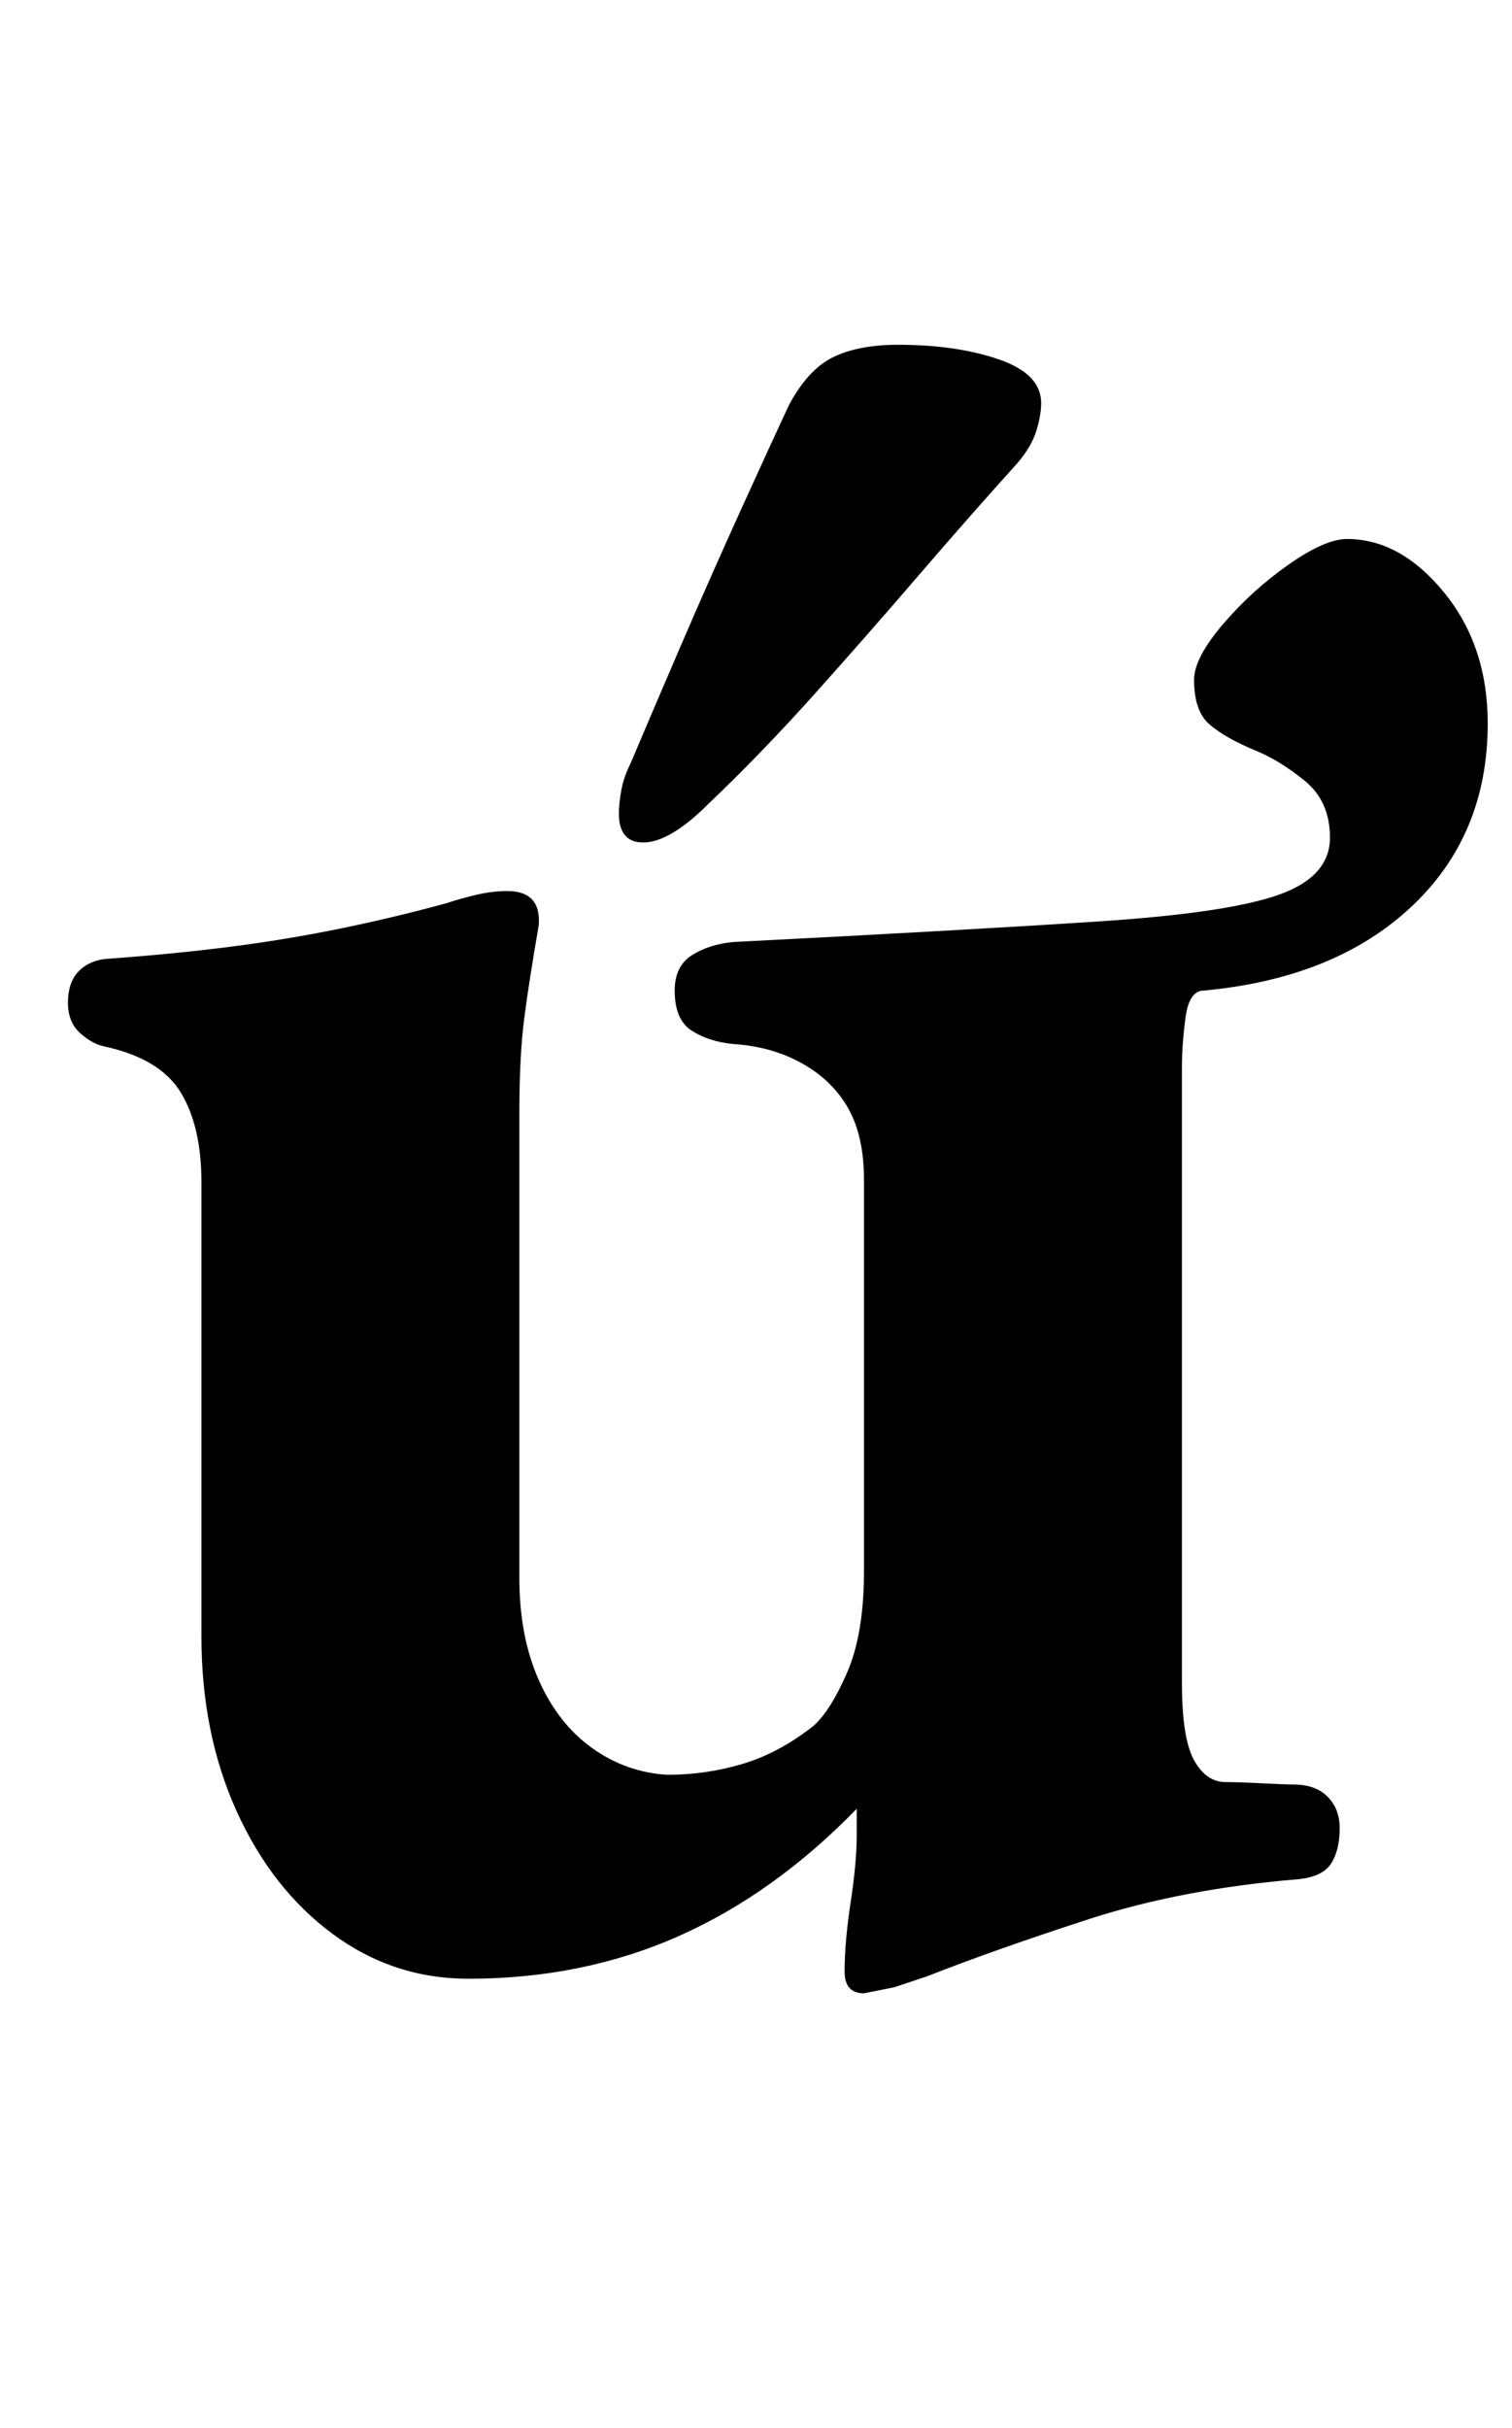 <?xml version="1.0" standalone="no"?>
<!DOCTYPE svg PUBLIC "-//W3C//DTD SVG 1.1//EN" "http://www.w3.org/Graphics/SVG/1.1/DTD/svg11.dtd" >
<svg xmlns="http://www.w3.org/2000/svg" xmlns:xlink="http://www.w3.org/1999/xlink" version="1.1" viewBox="-10 0 623 1000">
  <g transform="matrix(1 0 0 -1 0 800)">
   <path fill="currentColor"
d="M346 -21q-8 0 -8 9q0 12 2.5 28.5t2.5 27.5v11q-34 -35 -73.5 -52.5t-86.5 -17.5q-31 0 -56 18.5t-39.5 50.5t-14.5 72v187q0 23 -8.5 37t-31.5 19q-5 1 -10 5.5t-5 12.5t4 12.5t11 5.5q28 2 51.5 5t45.5 7.5t44 10.5q6 2 12.5 3.5t12.5 1.5q14 0 13 -14q-4 -23 -6 -38.5
t-2 -38.5v-192q0 -24 8 -42t22 -28t31 -11q16 0 31 4.5t29 15.5q7 6 14 22t7 42v161q0 18 -6.5 29.5t-19 18.5t-28.5 8q-10 1 -17 5.5t-7 16.5q0 10 7 14.5t17 5.5q98 5 151 8.5t74 11t21 23.5q0 15 -10.5 23.5t-20.5 12.5q-12 5 -18.5 10.5t-6.5 18.5q0 9 12 23t27 24.5
t24 10.5q22 0 40 -22t18 -54q0 -46 -31.5 -75.5t-85.5 -34.5q-6 0 -7.5 -11t-1.5 -21v-253q0 -23 5 -32t13 -9q5 0 15 -0.5t13 -0.5q9 0 14 -5t5 -13q0 -9 -3.5 -14.5t-13.5 -6.5q-48 -4 -86.5 -16.5t-66.5 -23.5l-13.5 -4.5t-12.5 -2.5zM255 453q-10 0 -10 12q0 4 1 9.5
t4 11.5q8 19 20.5 48t25 56.5t19.5 42.5q8 15 18.5 20t26.5 5q24 0 41.5 -6t17.5 -18q0 -5 -2 -11.5t-8 -13.5q-19 -21 -40.5 -46t-43 -49t-43.5 -45q-16 -16 -27 -16z" />
  </g>

</svg>
